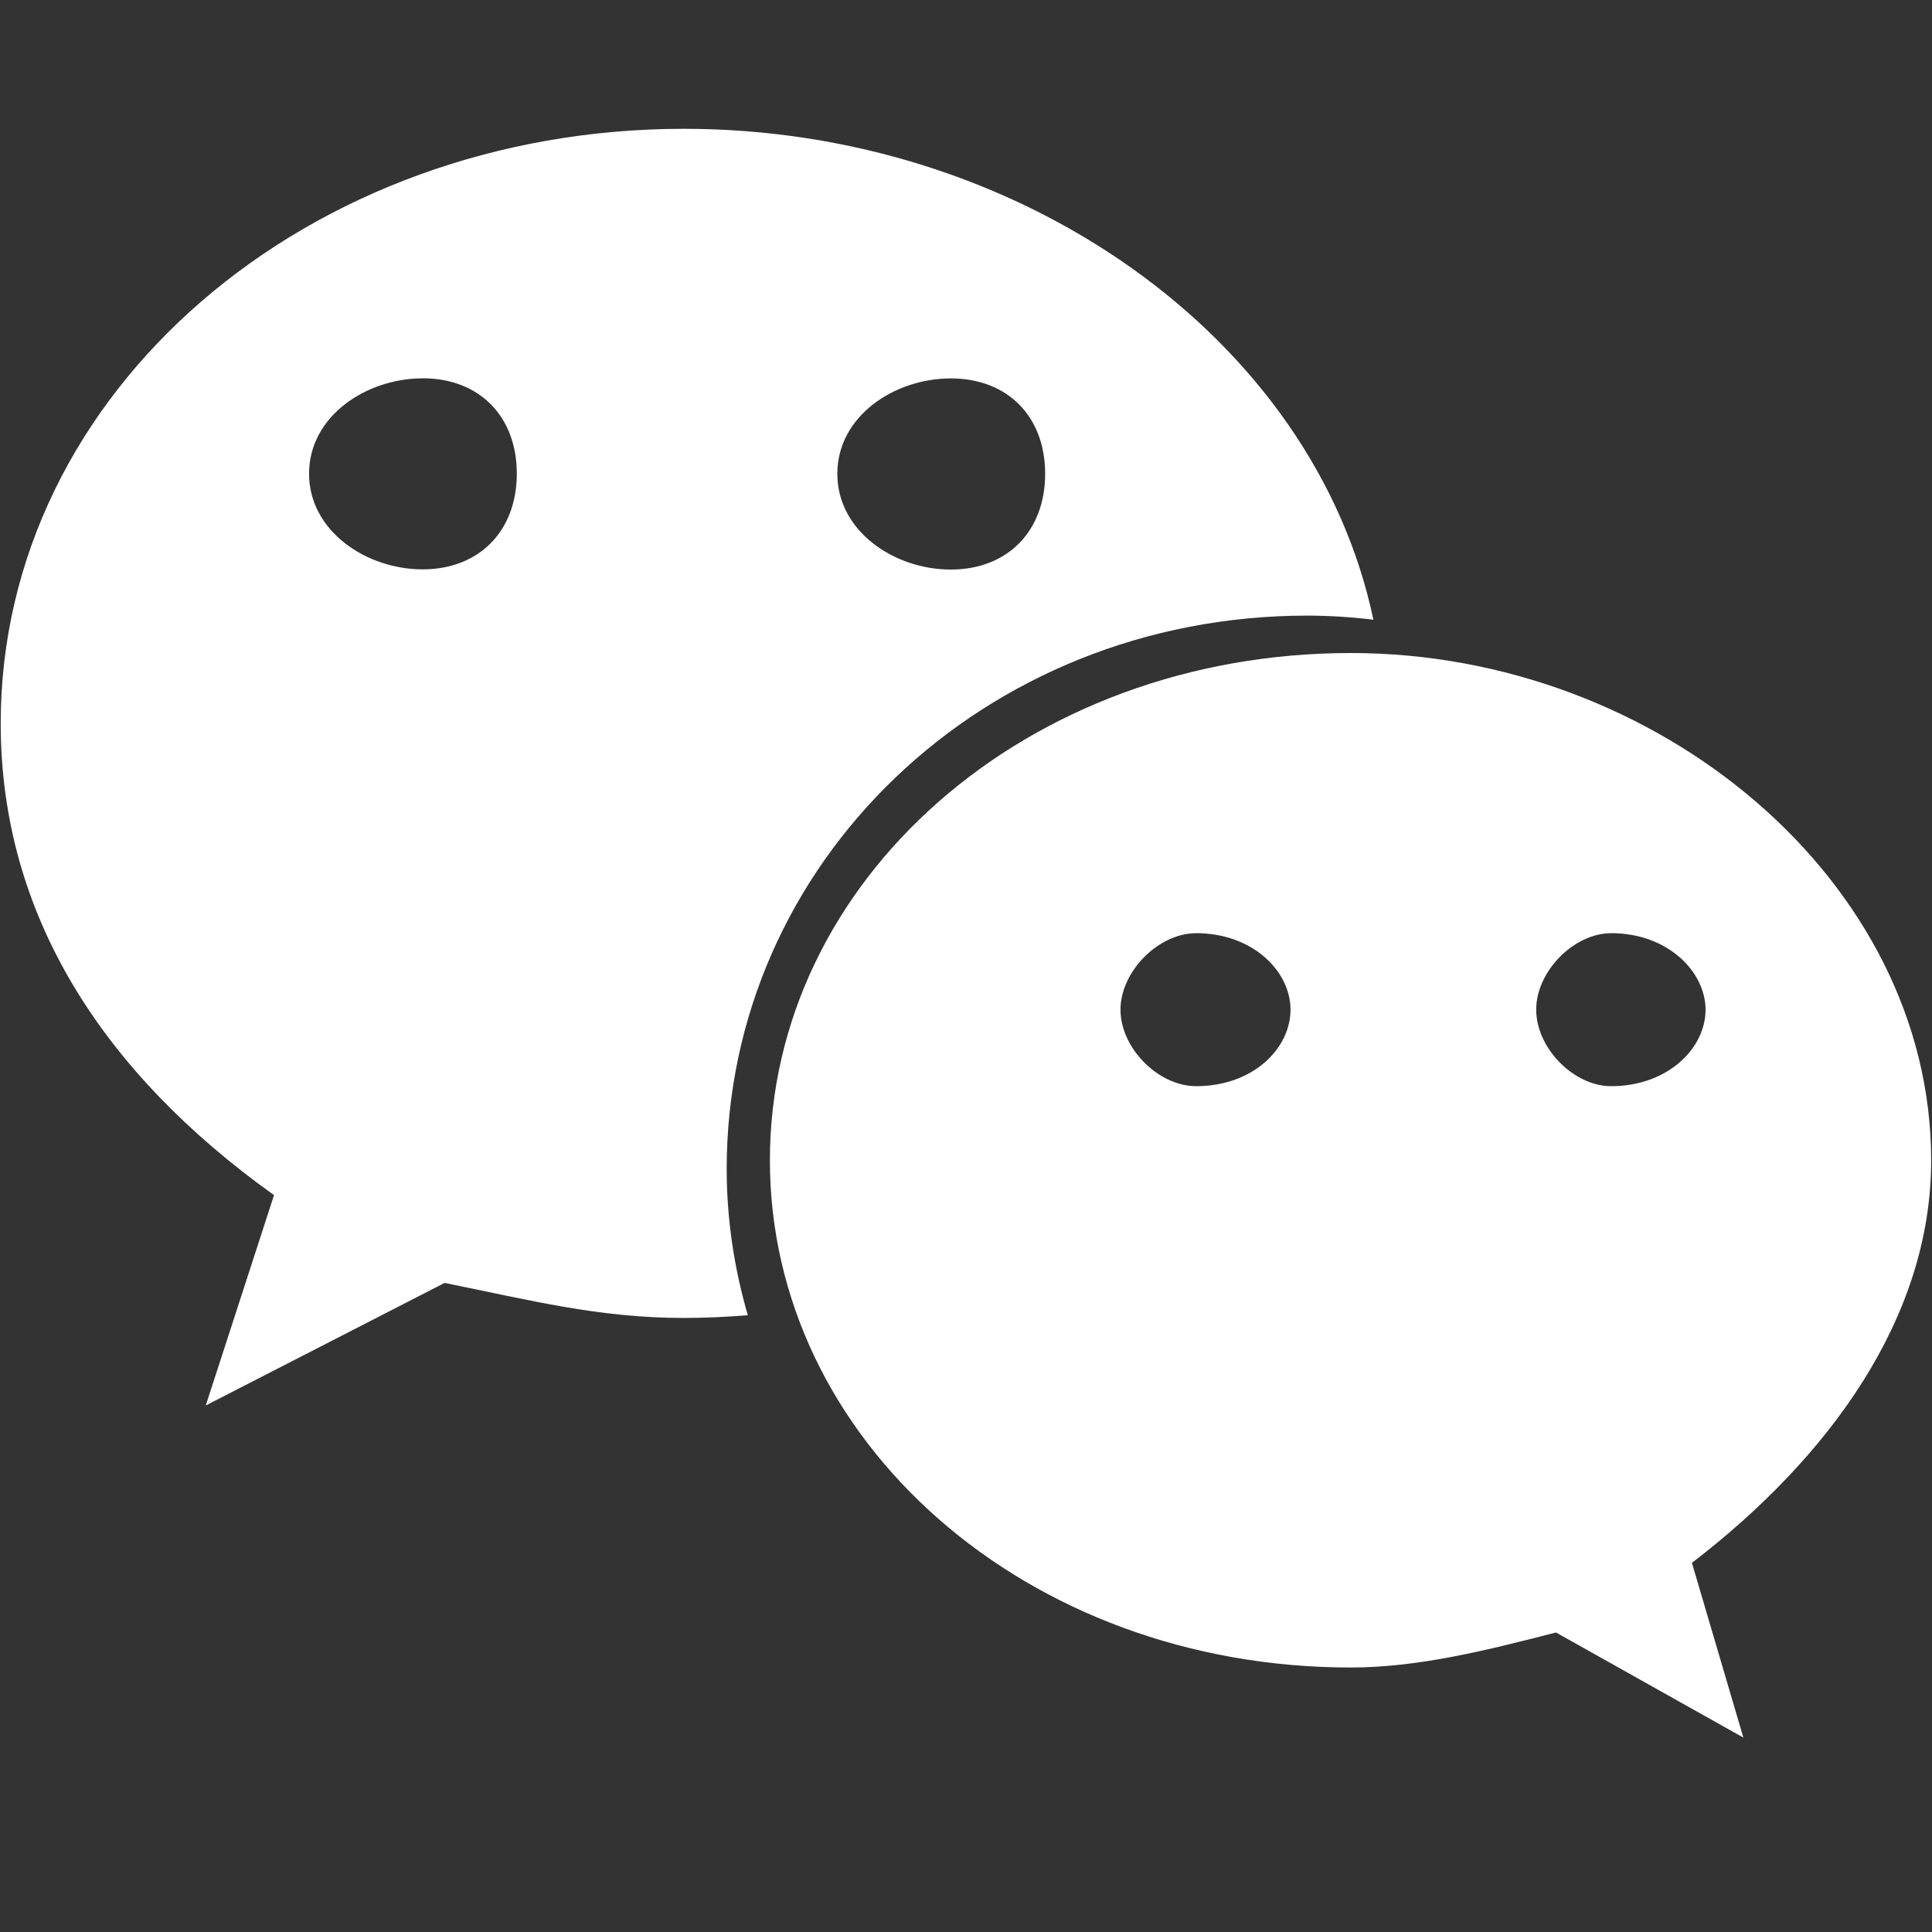 <?xml version="1.0" encoding="UTF-8"?>
<svg width="30px" height="30px" viewBox="0 0 30 30" version="1.1" xmlns="http://www.w3.org/2000/svg" xmlns:xlink="http://www.w3.org/1999/xlink">
    <rect x="0" y="0" width="30" height="30" fill="#333333" stroke="none"/>
    <!-- Generator: Sketch 49.3 (51167) - http://www.bohemiancoding.com/sketch -->
    <title>Rectangle 54 Copy</title>
    <desc>Created with Sketch.</desc>
    <defs></defs>
    <g id="Page-1" stroke="none" stroke-width="1" fill="none" fill-rule="evenodd">
        <rect id="Rectangle-54-Copy" x="0" y="0" width="30" height="30"></rect>
        <g id="微信" transform="translate(0, 2)" fill="#FFFFFF" fill-rule="nonzero">
            <path d="M10.62,18.465 C9.296,18.465 8.232,18.189 6.904,17.921 L3.195,19.824 L4.255,16.558 C1.6,14.66 0.011,12.213 0.011,9.233 C0.011,4.067 4.788,0 10.62,0 C15.834,0 20.406,3.247 21.326,7.623 C20.986,7.582 20.645,7.56 20.303,7.559 C15.262,7.559 11.284,11.406 11.284,16.149 C11.284,16.938 11.402,17.698 11.612,18.423 C11.284,18.449 10.953,18.465 10.62,18.465 Z M26.272,22.268 L27.071,24.981 L24.161,23.349 C23.099,23.622 22.033,23.893 20.976,23.893 C15.929,23.893 11.955,20.365 11.955,16.016 C11.955,11.675 15.931,8.14 20.976,8.14 C25.741,8.14 29.987,11.676 29.987,16.018 C29.987,18.465 28.4,20.636 26.272,22.268 Z M6.563,3.875 C5.686,3.875 4.799,4.462 4.799,5.356 C4.799,6.245 5.686,6.841 6.563,6.841 C7.44,6.841 8.025,6.245 8.025,5.355 C8.025,4.462 7.44,3.874 6.563,3.874 L6.563,3.875 Z M14.764,6.844 C15.645,6.844 16.229,6.247 16.229,5.357 C16.229,4.464 15.643,3.876 14.764,3.876 C13.883,3.876 13.002,4.465 13.002,5.357 C13.002,6.247 13.883,6.844 14.764,6.844 Z M18.57,12.491 C17.988,12.491 17.399,13.086 17.399,13.677 C17.399,14.277 17.987,14.866 18.574,14.866 C19.46,14.866 20.039,14.279 20.039,13.677 C20.039,13.086 19.458,12.49 18.57,12.49 L18.57,12.491 Z M25.017,12.491 C24.436,12.491 23.854,13.086 23.854,13.677 C23.854,14.277 24.438,14.866 25.016,14.866 C25.897,14.866 26.484,14.279 26.484,13.677 C26.481,13.086 25.897,12.49 25.016,12.49 L25.017,12.491 Z" id="Shape"></path>
        </g>
    </g>
</svg>